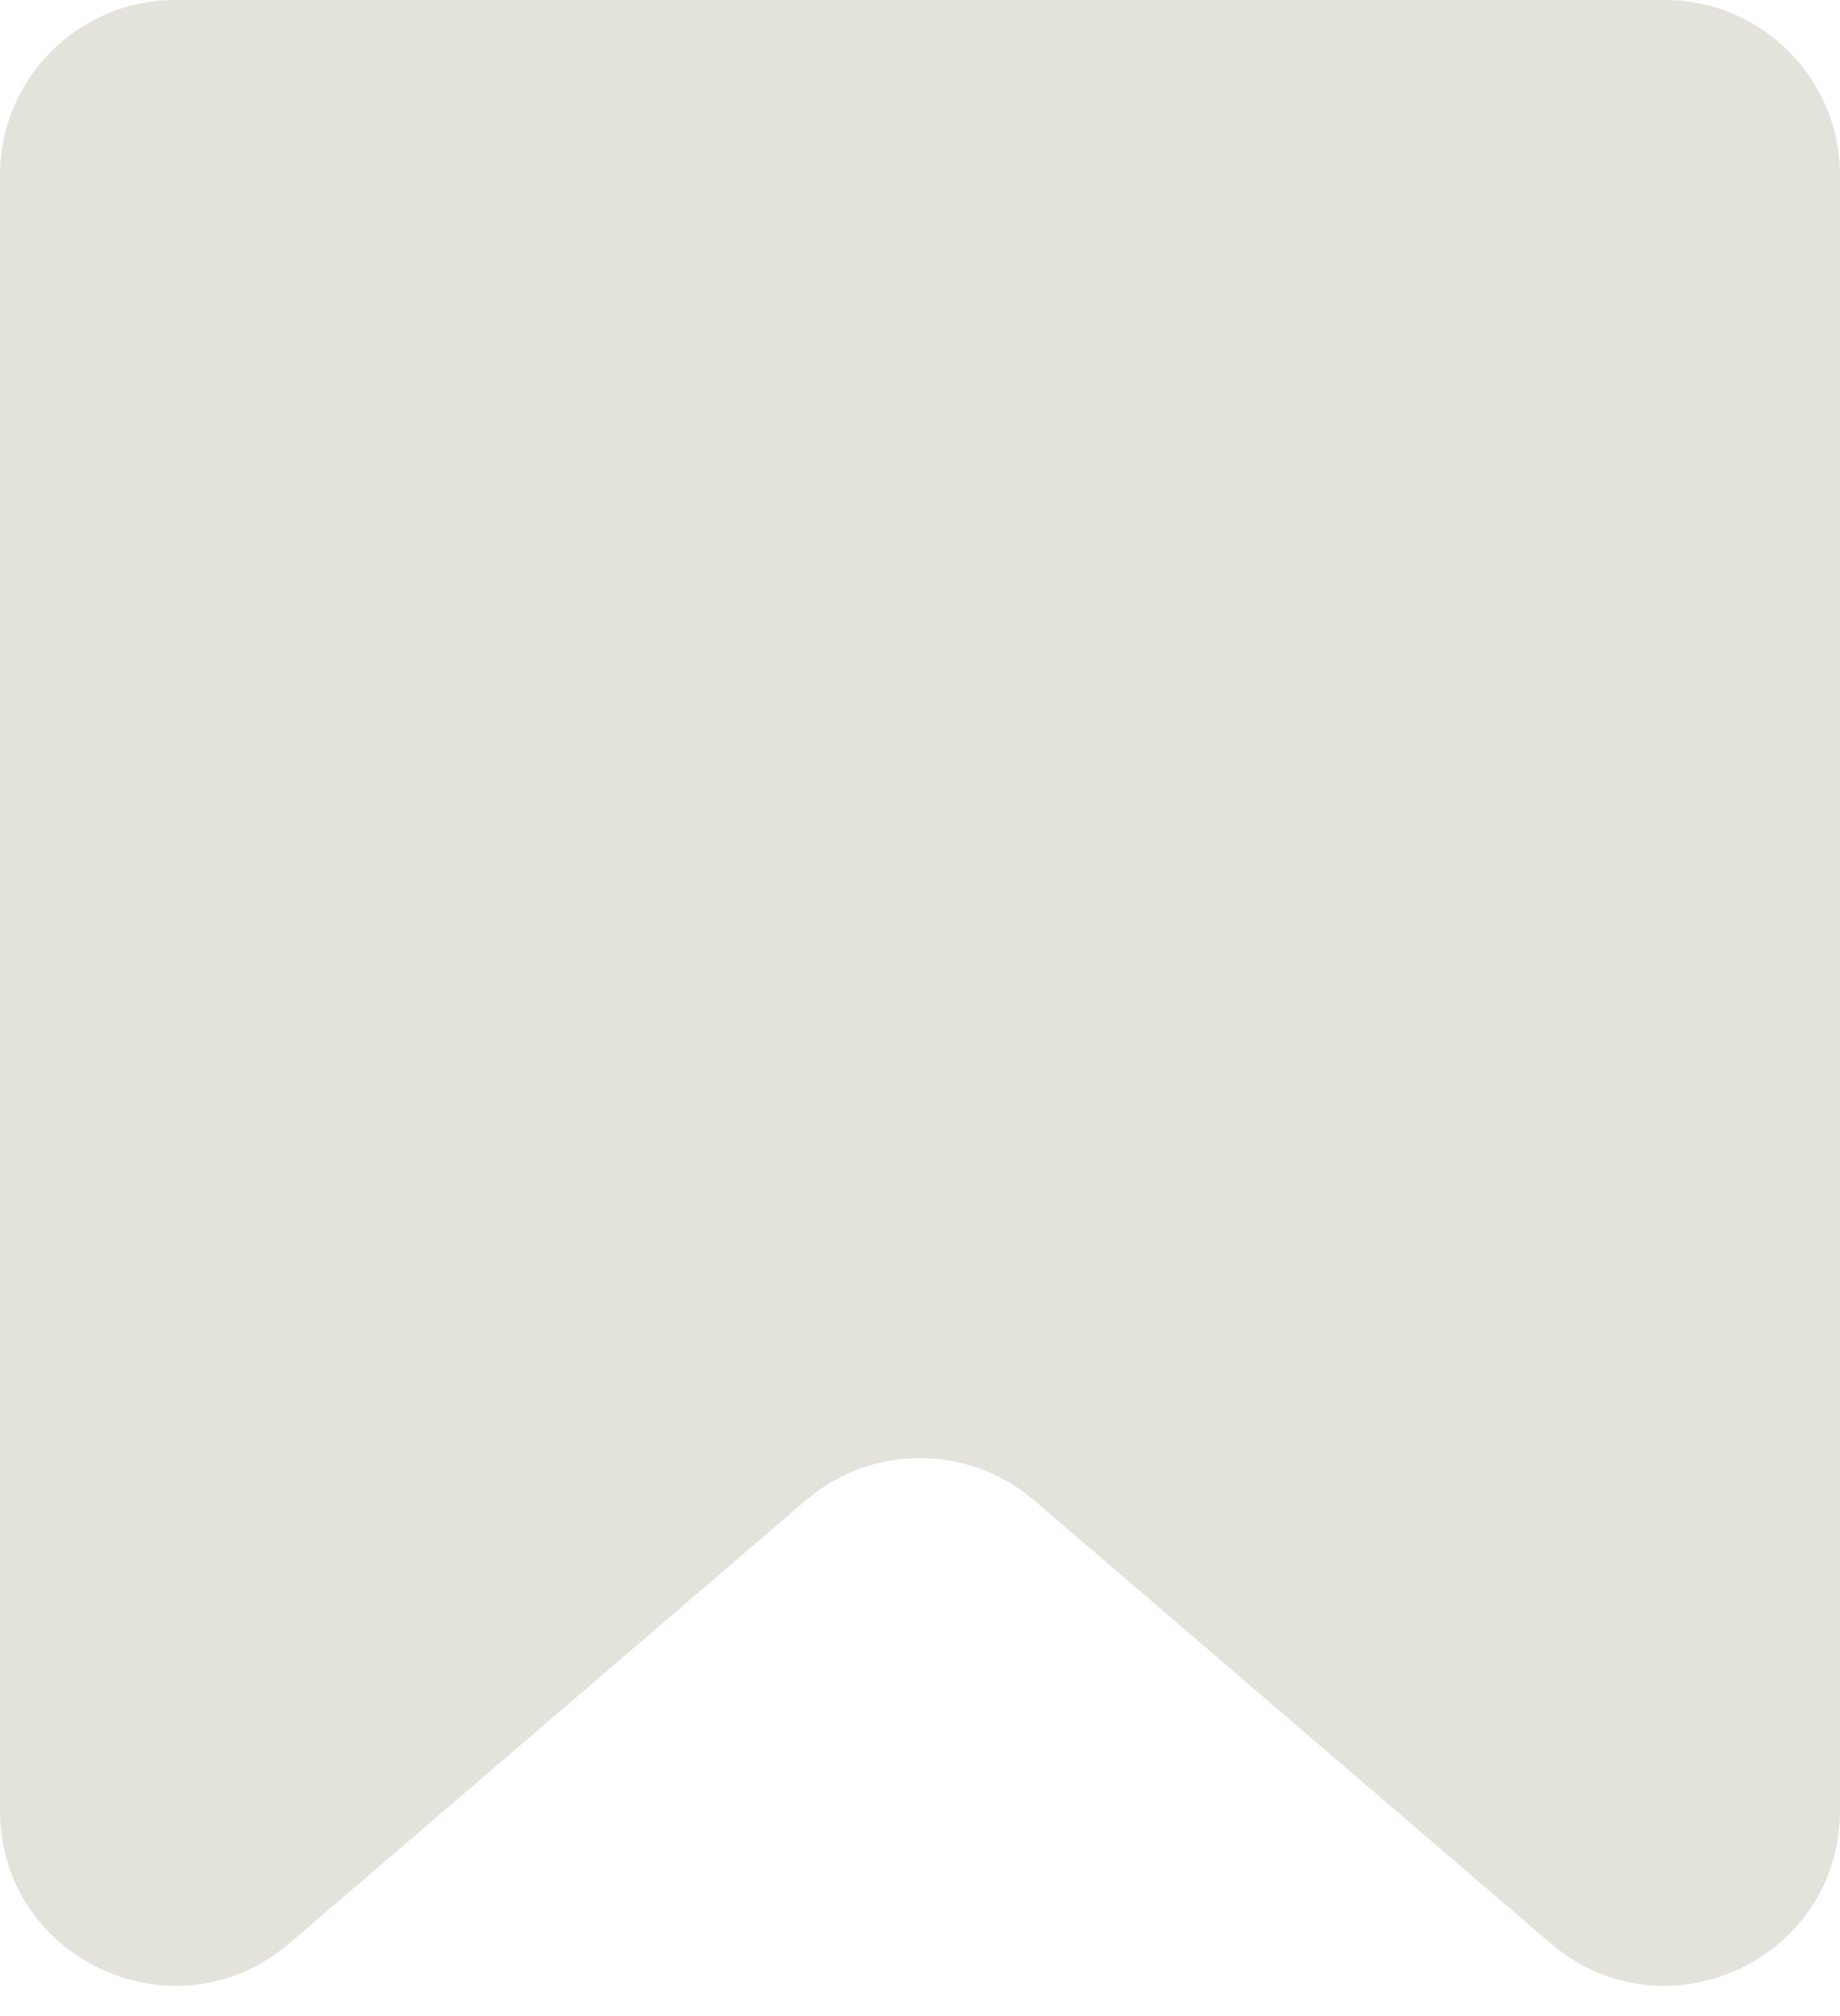 <svg width="21" height="23" viewBox="0 0 21 23" fill="none" xmlns="http://www.w3.org/2000/svg">
<path d="M0 2V20.652C0 22.36 2.004 23.282 3.302 22.17L9.198 17.116C9.947 16.474 11.053 16.474 11.802 17.116L17.698 22.17C18.996 23.282 21 22.36 21 20.652V2C21 0.895 20.105 0 19 0H2C0.895 0 0 0.895 0 2Z" fill="#E3E2DB"/>
</svg>
